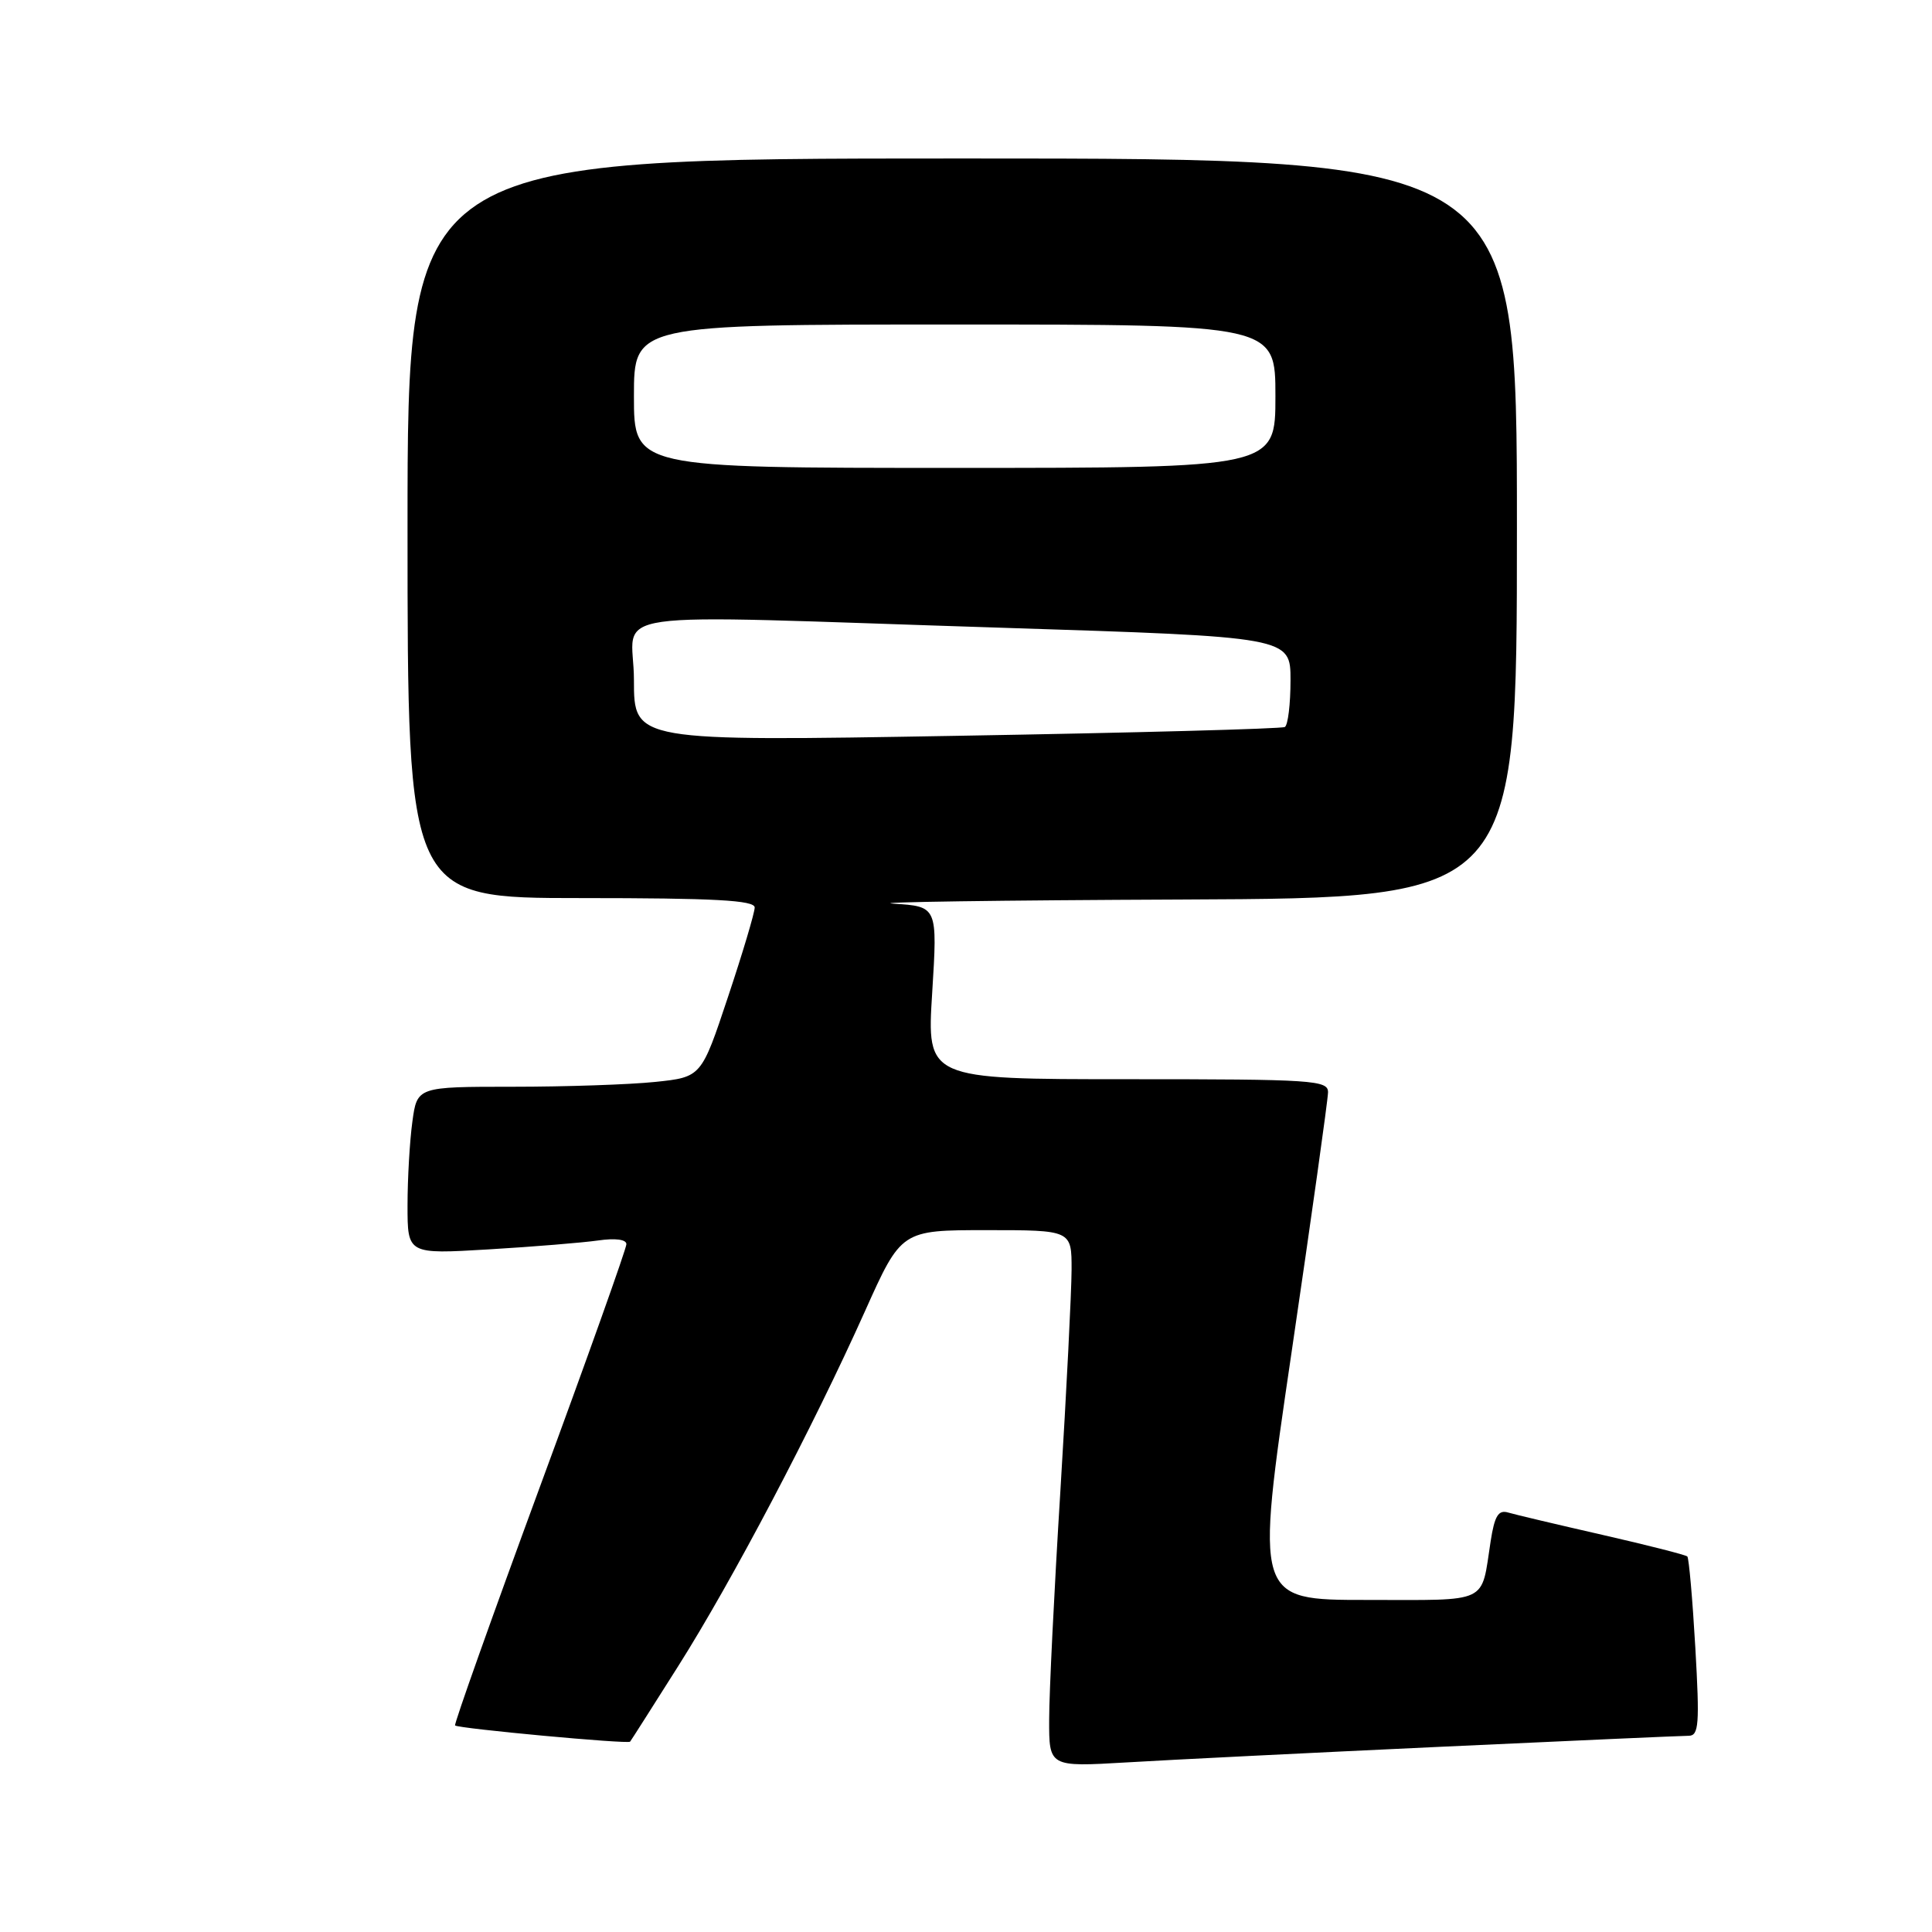 <?xml version="1.0" encoding="UTF-8" standalone="no"?>
<!DOCTYPE svg PUBLIC "-//W3C//DTD SVG 1.1//EN" "http://www.w3.org/Graphics/SVG/1.1/DTD/svg11.dtd" >
<svg xmlns="http://www.w3.org/2000/svg" xmlns:xlink="http://www.w3.org/1999/xlink" version="1.1" viewBox="0 0 256 256">
 <g >
 <path fill="currentColor"
d=" M 190.85 231.46 C 208.09 230.66 222.90 230.00 223.75 230.00 C 225.11 230.00 225.22 228.50 224.64 218.32 C 224.27 211.89 223.79 206.46 223.58 206.24 C 223.36 206.03 218.30 204.74 212.34 203.38 C 206.38 202.02 200.75 200.69 199.84 200.42 C 198.55 200.03 198.04 200.85 197.52 204.21 C 196.21 212.64 197.55 212.00 181.09 212.00 C 166.31 212.00 166.31 212.00 171.13 179.25 C 173.78 161.24 175.96 145.71 175.97 144.75 C 176.00 143.13 174.08 143.00 149.40 143.00 C 122.80 143.00 122.80 143.00 123.52 131.55 C 124.23 120.11 124.23 120.11 118.37 119.74 C 115.14 119.54 132.41 119.29 156.75 119.19 C 201.00 119.00 201.00 119.00 201.00 70.00 C 201.00 21.00 201.00 21.00 127.50 21.00 C 54.00 21.00 54.00 21.00 54.00 70.00 C 54.00 119.00 54.00 119.00 77.00 119.00 C 94.71 119.00 100.00 119.29 100.00 120.25 C 100.00 120.93 98.41 126.27 96.46 132.11 C 92.93 142.72 92.93 142.72 86.82 143.36 C 83.46 143.71 74.98 144.00 67.99 144.00 C 55.27 144.00 55.27 144.00 54.64 148.64 C 54.29 151.19 54.00 156.18 54.00 159.74 C 54.00 166.19 54.00 166.19 64.75 165.55 C 70.66 165.20 77.19 164.66 79.25 164.37 C 81.53 164.04 83.00 164.23 83.00 164.86 C 83.00 165.44 77.83 179.95 71.50 197.12 C 65.18 214.29 60.14 228.47 60.30 228.63 C 60.71 229.04 83.22 231.13 83.49 230.78 C 83.62 230.63 86.49 226.11 89.88 220.75 C 97.02 209.46 107.69 189.18 114.61 173.75 C 119.43 163.00 119.43 163.00 130.72 163.00 C 142.00 163.00 142.00 163.00 141.99 168.25 C 141.98 171.14 141.32 184.30 140.51 197.50 C 139.69 210.70 139.02 224.34 139.02 227.82 C 139.00 234.13 139.00 234.13 149.25 233.53 C 154.89 233.19 173.61 232.26 190.85 231.46 Z  M 84.00 90.12 C 84.00 80.53 77.66 81.43 132.75 83.18 C 171.00 84.40 171.00 84.40 171.00 90.14 C 171.00 93.30 170.66 96.08 170.25 96.33 C 169.84 96.57 150.26 97.10 126.75 97.50 C 84.00 98.24 84.00 98.24 84.00 90.12 Z  M 84.00 52.50 C 84.00 43.00 84.00 43.00 126.50 43.00 C 169.00 43.00 169.00 43.00 169.00 52.50 C 169.00 62.00 169.00 62.00 126.50 62.00 C 84.00 62.00 84.00 62.00 84.00 52.50 Z "/>
</g>
</svg>